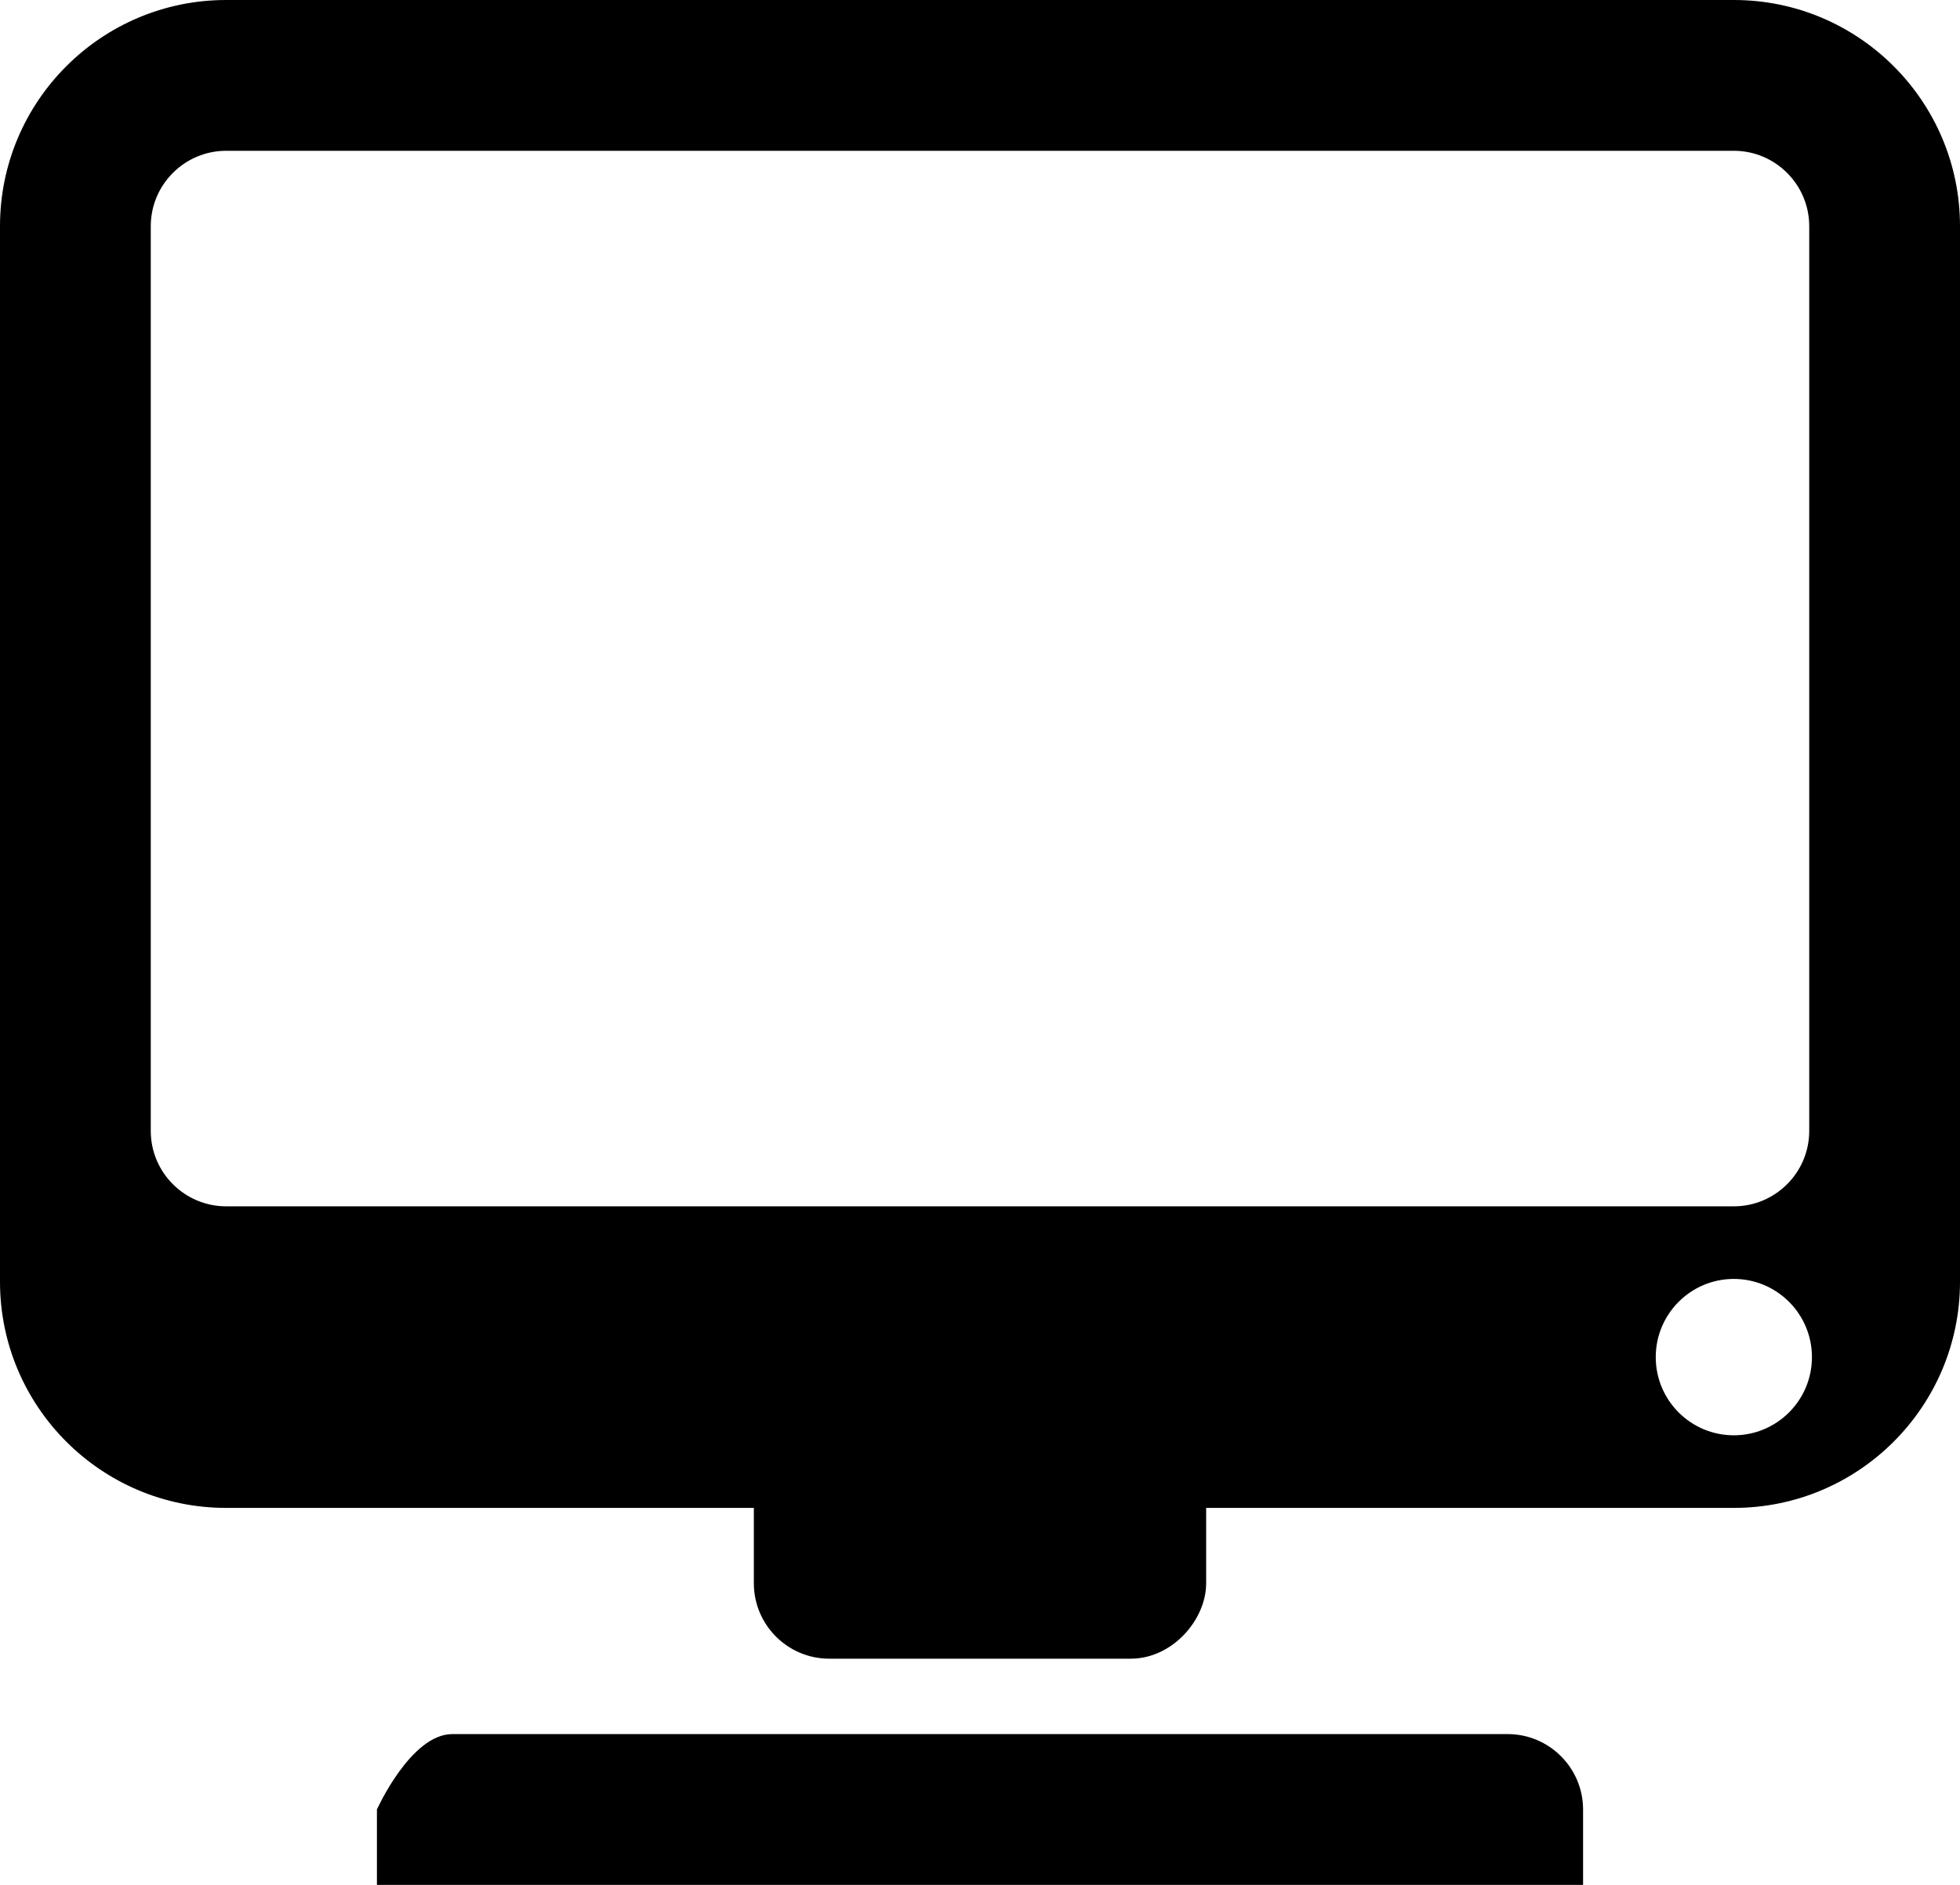<?xml version="1.0" encoding="utf-8"?>
<!-- Generator: Adobe Illustrator 17.0.2, SVG Export Plug-In . SVG Version: 6.00 Build 0)  -->
<!DOCTYPE svg PUBLIC "-//W3C//DTD SVG 1.0//EN" "http://www.w3.org/TR/2001/REC-SVG-20010904/DTD/svg10.dtd">
<svg version="1.0" id="Layer_1" xmlns="http://www.w3.org/2000/svg" xmlns:xlink="http://www.w3.org/1999/xlink" x="0px" y="0px"
	 width="26px" height="25px" viewBox="0 0 26 25" style="enable-background:new 0 0 26 25;" xml:space="preserve">
<g>
	<path d="M20,23H6c-0.551,0-1,1-1,1v1h16v-1C21,23.449,20.551,23,20,23z"/>
	<path d="M23,0H3C1.344,0,0,1.344,0,3v14c0,1.656,1.344,3,3,3h7v1c0,0.551,0.449,1,1,1h4c0.551,0,1-0.516,1-1c0-0.209,0-0.611,0-1h7
		c1.656,0,3-1.344,3-3V3C26,1.344,24.656,0,23,0z M3,16c-0.551,0-1-0.449-1-1V3c0-0.551,0.449-1,1-1h20c0.551,0,1,0.449,1,1v12
		c0,0.551-0.449,1-1,1H3z M22.999,19.037c-0.571,0-1.035-0.464-1.035-1.037c0-0.572,0.464-1.037,1.035-1.037
		c0.573,0,1.037,0.465,1.037,1.037C24.036,18.573,23.572,19.037,22.999,19.037z"/>
</g>
</svg>
